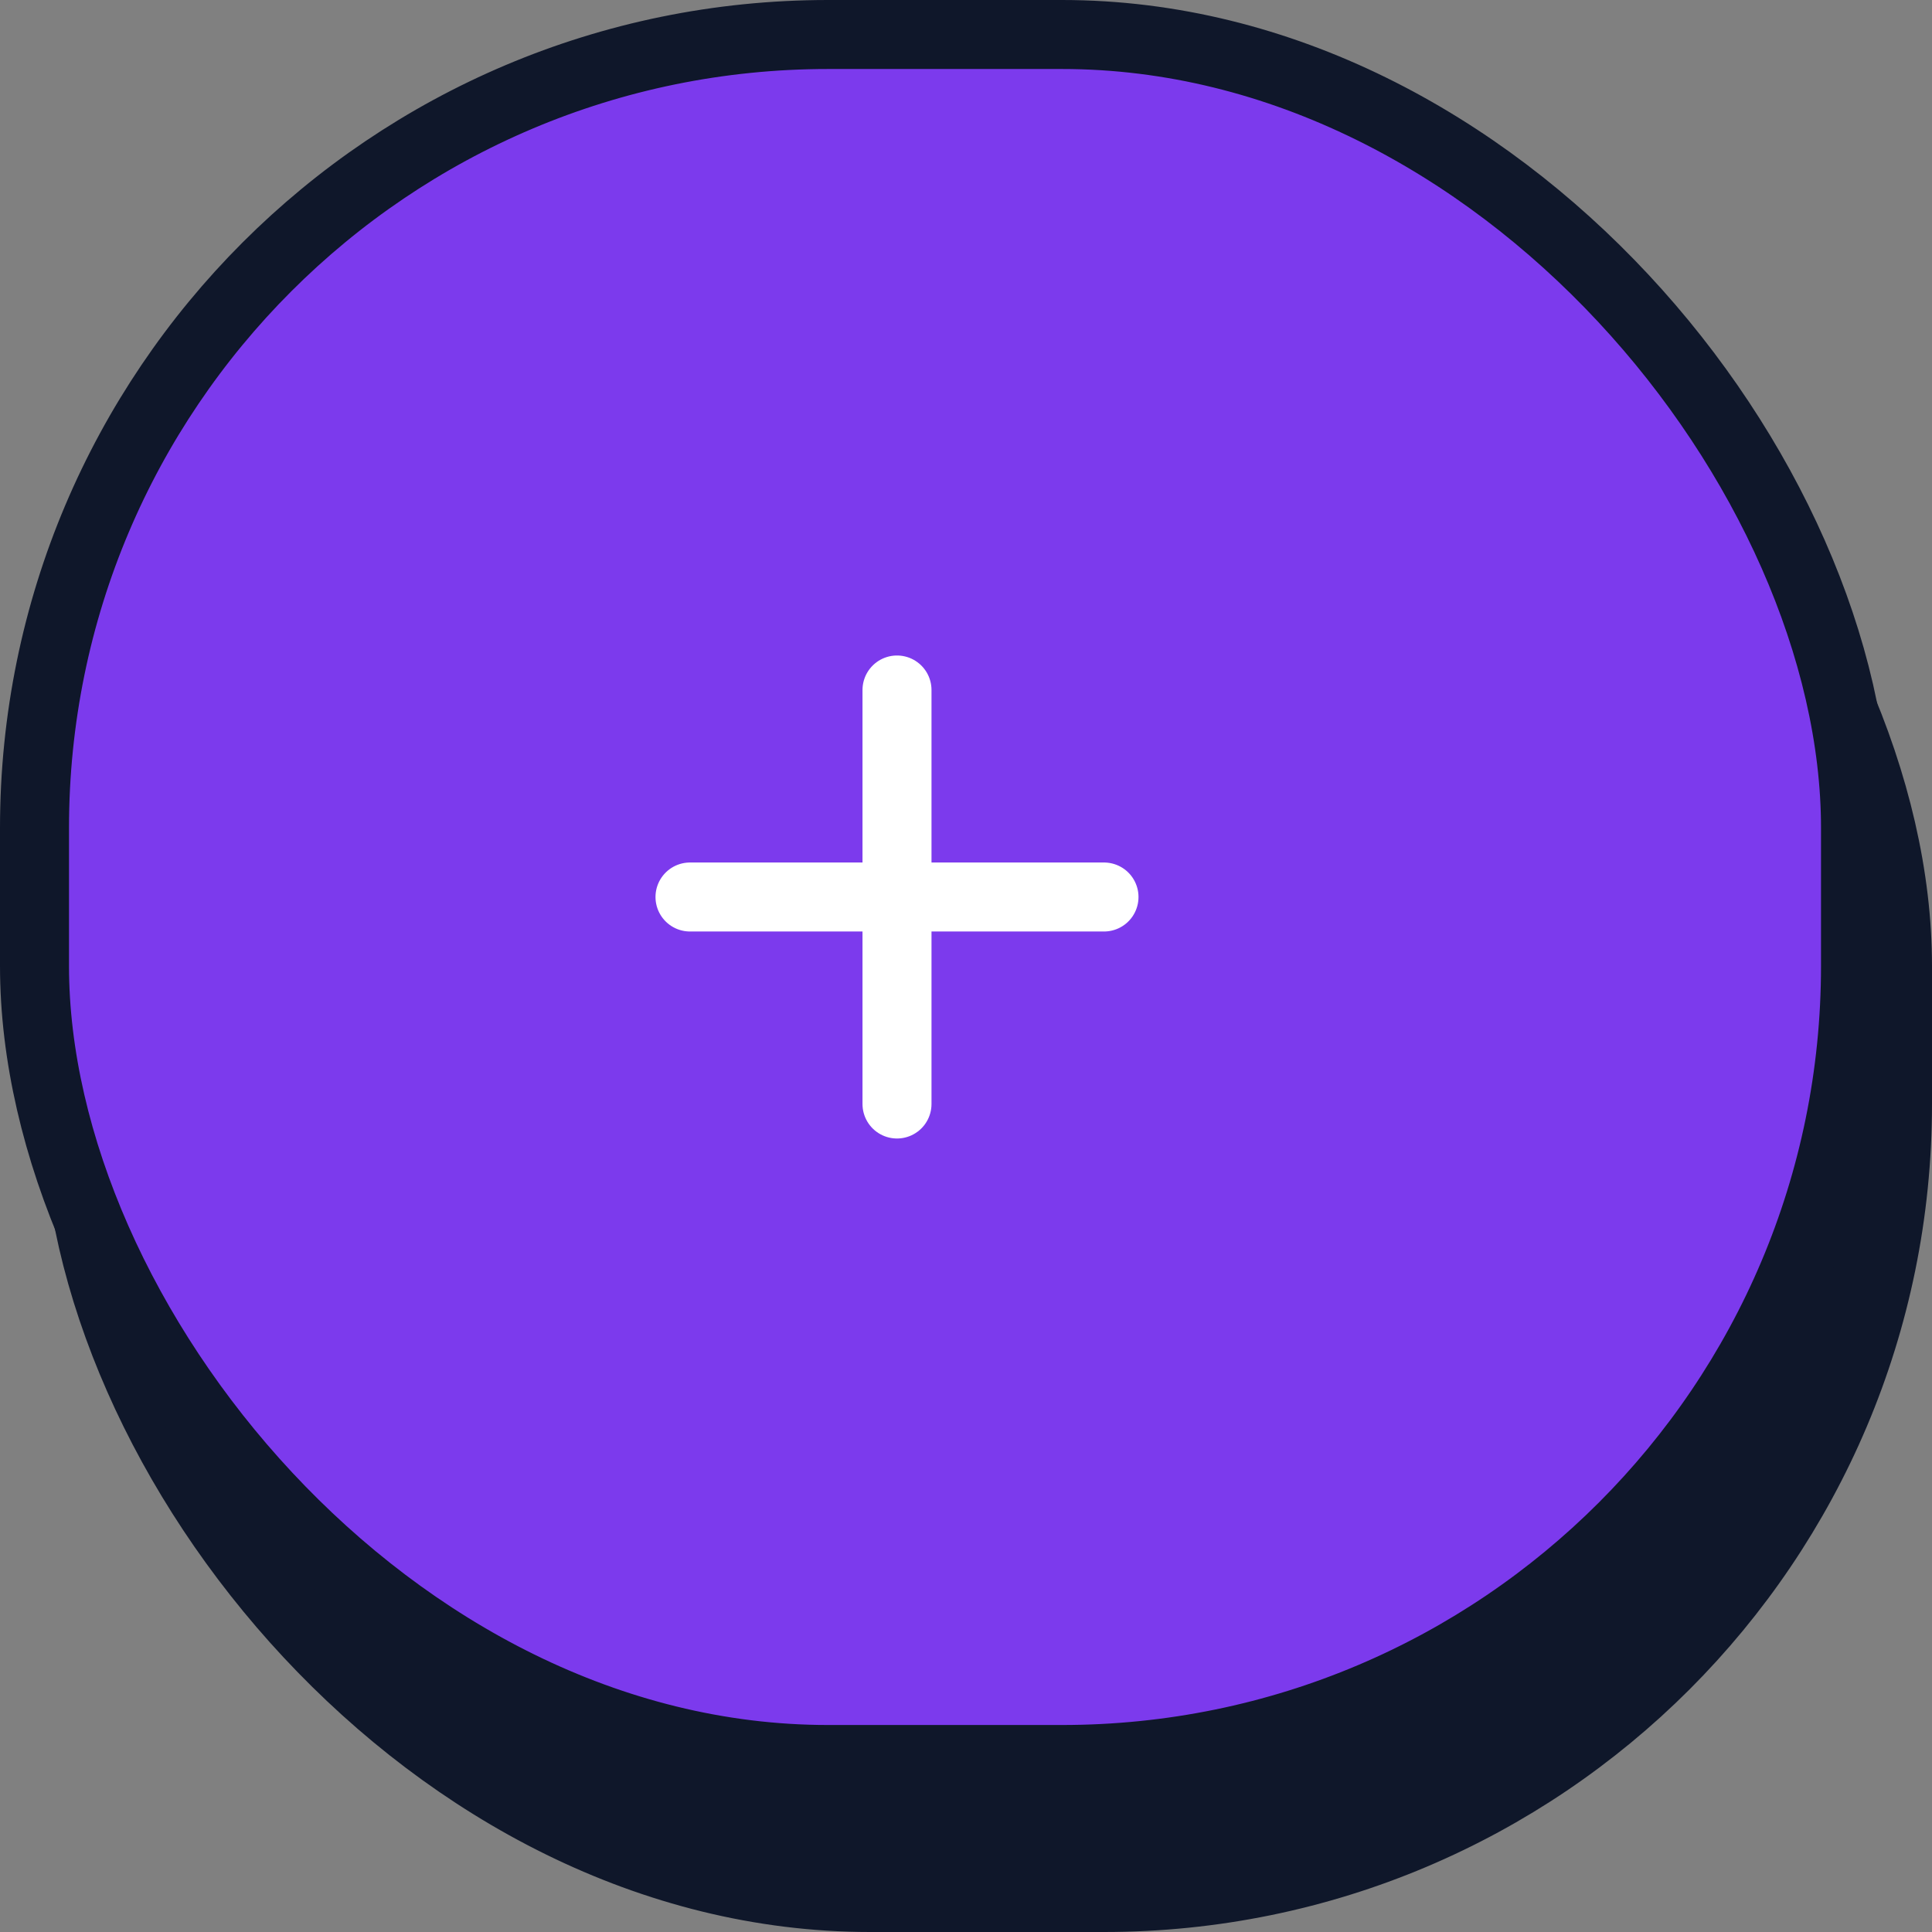 <svg width="56" height="56" viewBox="0 0 56 56" fill="none" xmlns="http://www.w3.org/2000/svg">
<rect x="0" y="0" width="56" height="56" fill="#808080" stroke="none"/>
<rect x="2.217" y="5" width="52.783" height="50" rx="23" fill="#0F172A" stroke="#0F172A" stroke-width="2"/>
<rect x="1" y="1" width="52.783" height="50" rx="23" fill="#7C3AED" stroke="#0F172A" stroke-width="2"/>
<path d="M20 26L32 26" stroke="white" stroke-width="2" stroke-linecap="round"/>
<path d="M26 32L26 20" stroke="white" stroke-width="2" stroke-linecap="round"/>
</svg>
